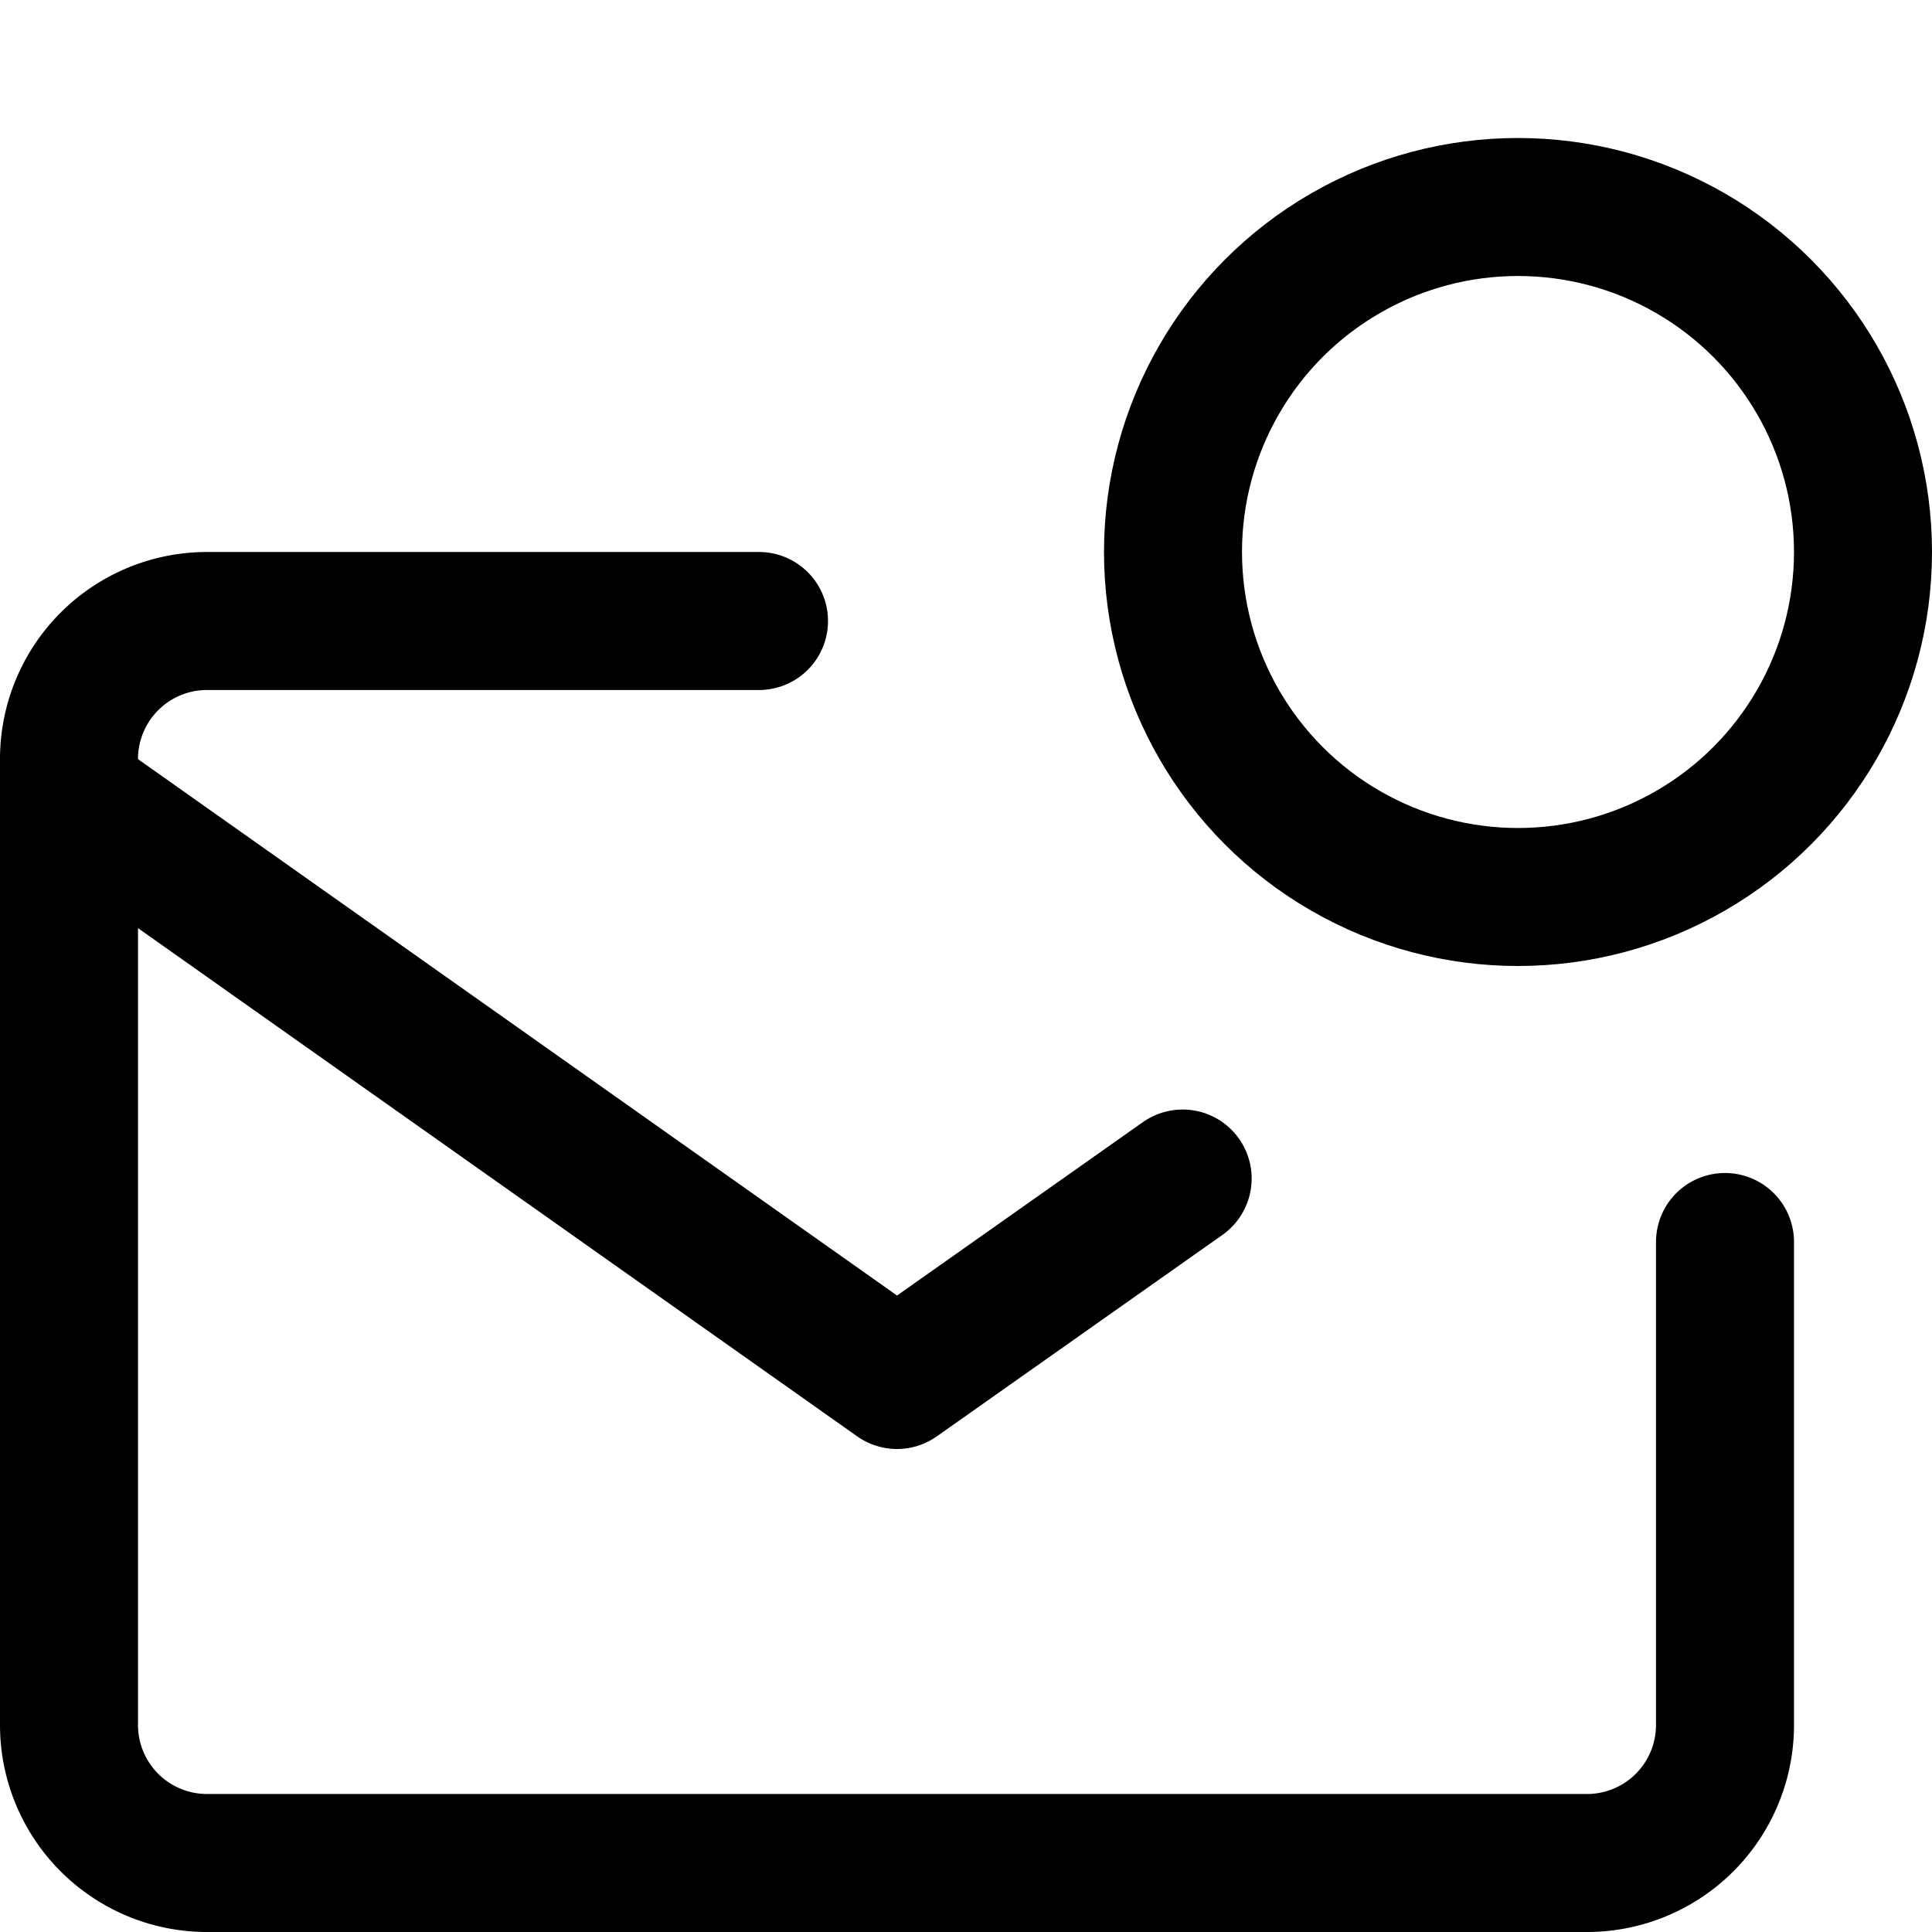 <svg xmlns="http://www.w3.org/2000/svg" viewBox="0 0 14 14">
  <g>
    <circle cx="11" cy="4" r="2.5" style="fill: none;stroke: #000001;stroke-linecap: round;stroke-linejoin: round"/>
    <path d="M12.5,9v3.5a1,1,0,0,1-1,1H1.5a1,1,0,0,1-1-1v-7a1,1,0,0,1,1-1h4" style="fill: none;stroke: #000001;stroke-linecap: round;stroke-linejoin: round"/>
    <polyline points="0.5 5.76 6.5 10 8.57 8.54" style="fill: none;stroke: #000001;stroke-linecap: round;stroke-linejoin: round"/>
  </g>
</svg>
